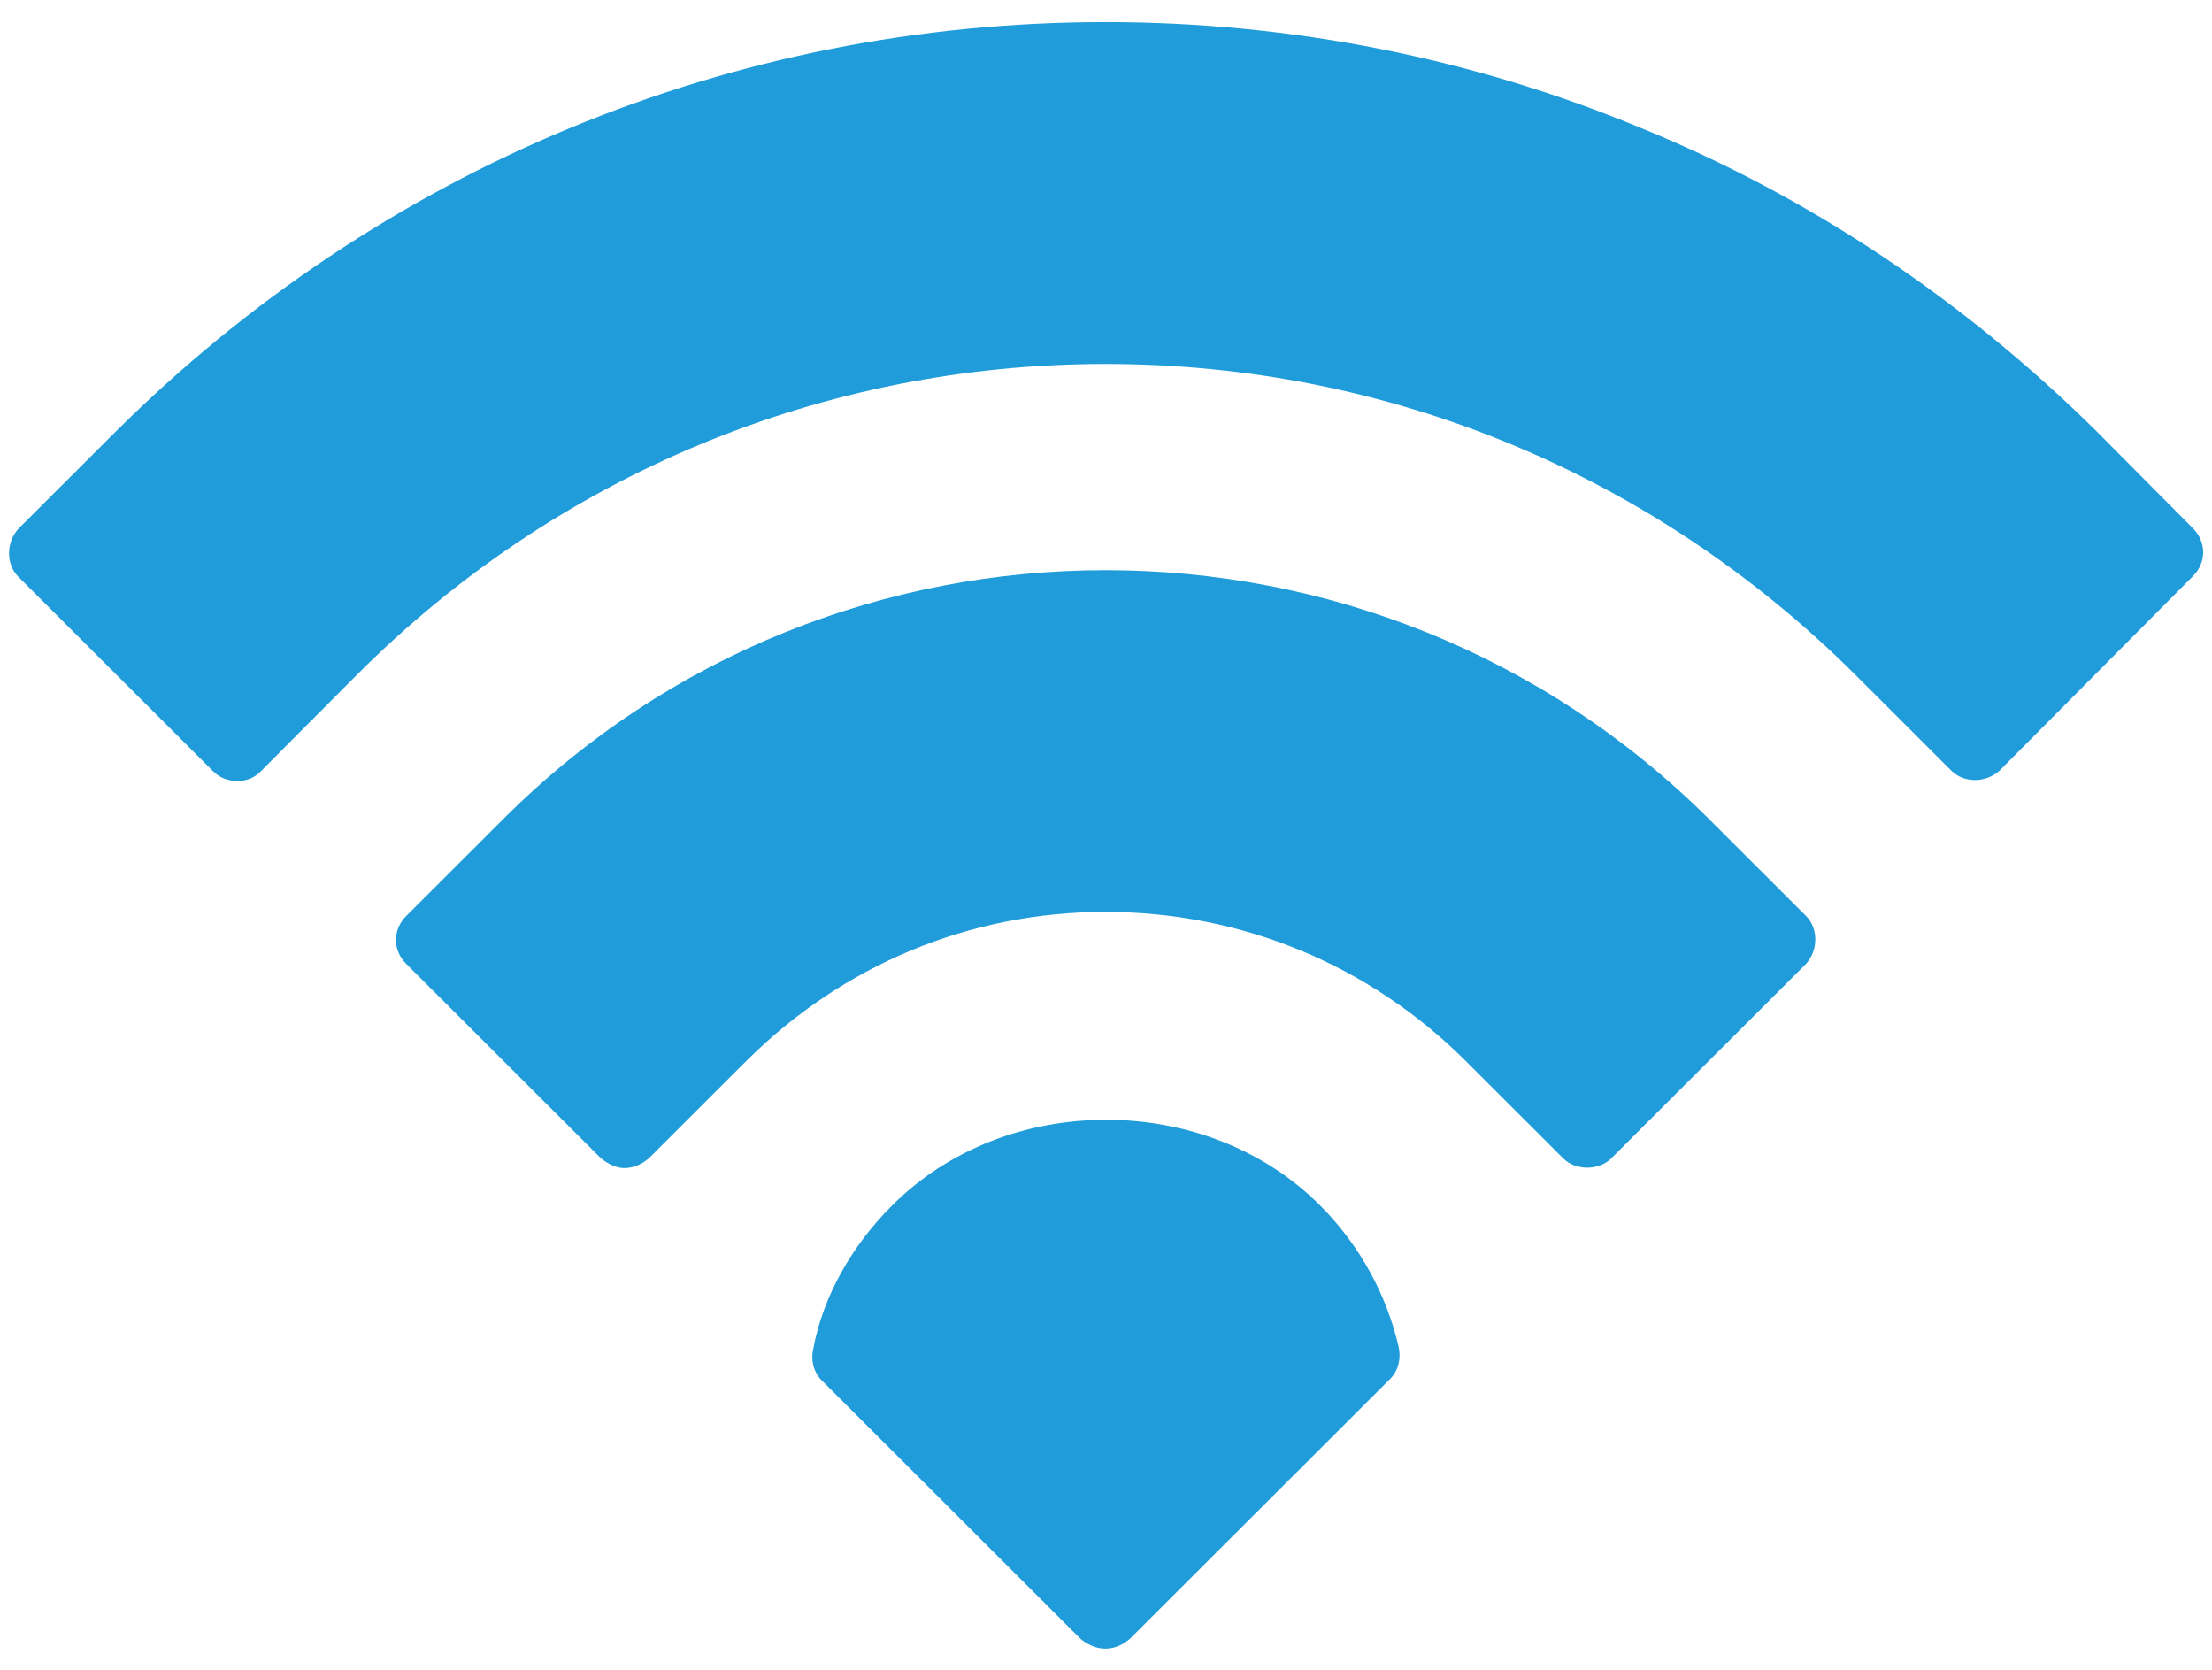 <svg width="102" height="77" viewBox="0 0 102 77" fill="none" xmlns="http://www.w3.org/2000/svg">
<path d="M96.676 19.883C90.544 13.823 83.466 9.091 75.754 5.936C68.041 2.72 59.633 1.018 50.975 1.018C33.722 1.018 17.539 7.774 5.336 19.896L0.846 24.379C0.274 25.012 0.274 26.018 0.846 26.59L9.827 35.556C10.138 35.867 10.524 36.004 10.959 36.004C11.332 36.004 11.718 35.879 12.029 35.556L16.519 31.048C25.687 21.895 37.952 16.779 50.975 16.779C64.061 16.779 76.264 21.895 85.493 31.048L89.984 35.532C90.556 36.103 91.564 36.103 92.198 35.532L101.117 26.565C101.751 25.931 101.751 24.988 101.117 24.354L96.676 19.883Z" fill="#209CDA"/>
<path d="M78.789 37.742C63.426 22.467 38.524 22.467 23.224 37.742L18.733 42.226C18.099 42.859 18.099 43.803 18.733 44.437L27.714 53.403C28.025 53.652 28.411 53.85 28.784 53.85C29.232 53.85 29.605 53.664 29.916 53.403L34.406 48.92C38.835 44.499 44.706 42.04 50.963 42.04C57.282 42.04 63.165 44.499 67.594 48.92L72.084 53.403C72.656 53.975 73.726 53.975 74.298 53.403L83.279 44.437C83.851 43.803 83.851 42.797 83.279 42.226L78.789 37.742Z" fill="#209CDA"/>
<path d="M60.901 55.602C55.652 50.298 46.36 50.298 41.111 55.602C39.282 57.427 37.952 59.762 37.504 62.171C37.379 62.681 37.504 63.239 37.877 63.624L49.831 75.559C50.142 75.808 50.527 76.007 50.963 76.007C51.41 76.007 51.784 75.82 52.095 75.559L64.111 63.562C64.484 63.19 64.621 62.618 64.484 62.047C63.937 59.712 62.73 57.44 60.901 55.602Z" fill="#209CDA"/>
</svg>
